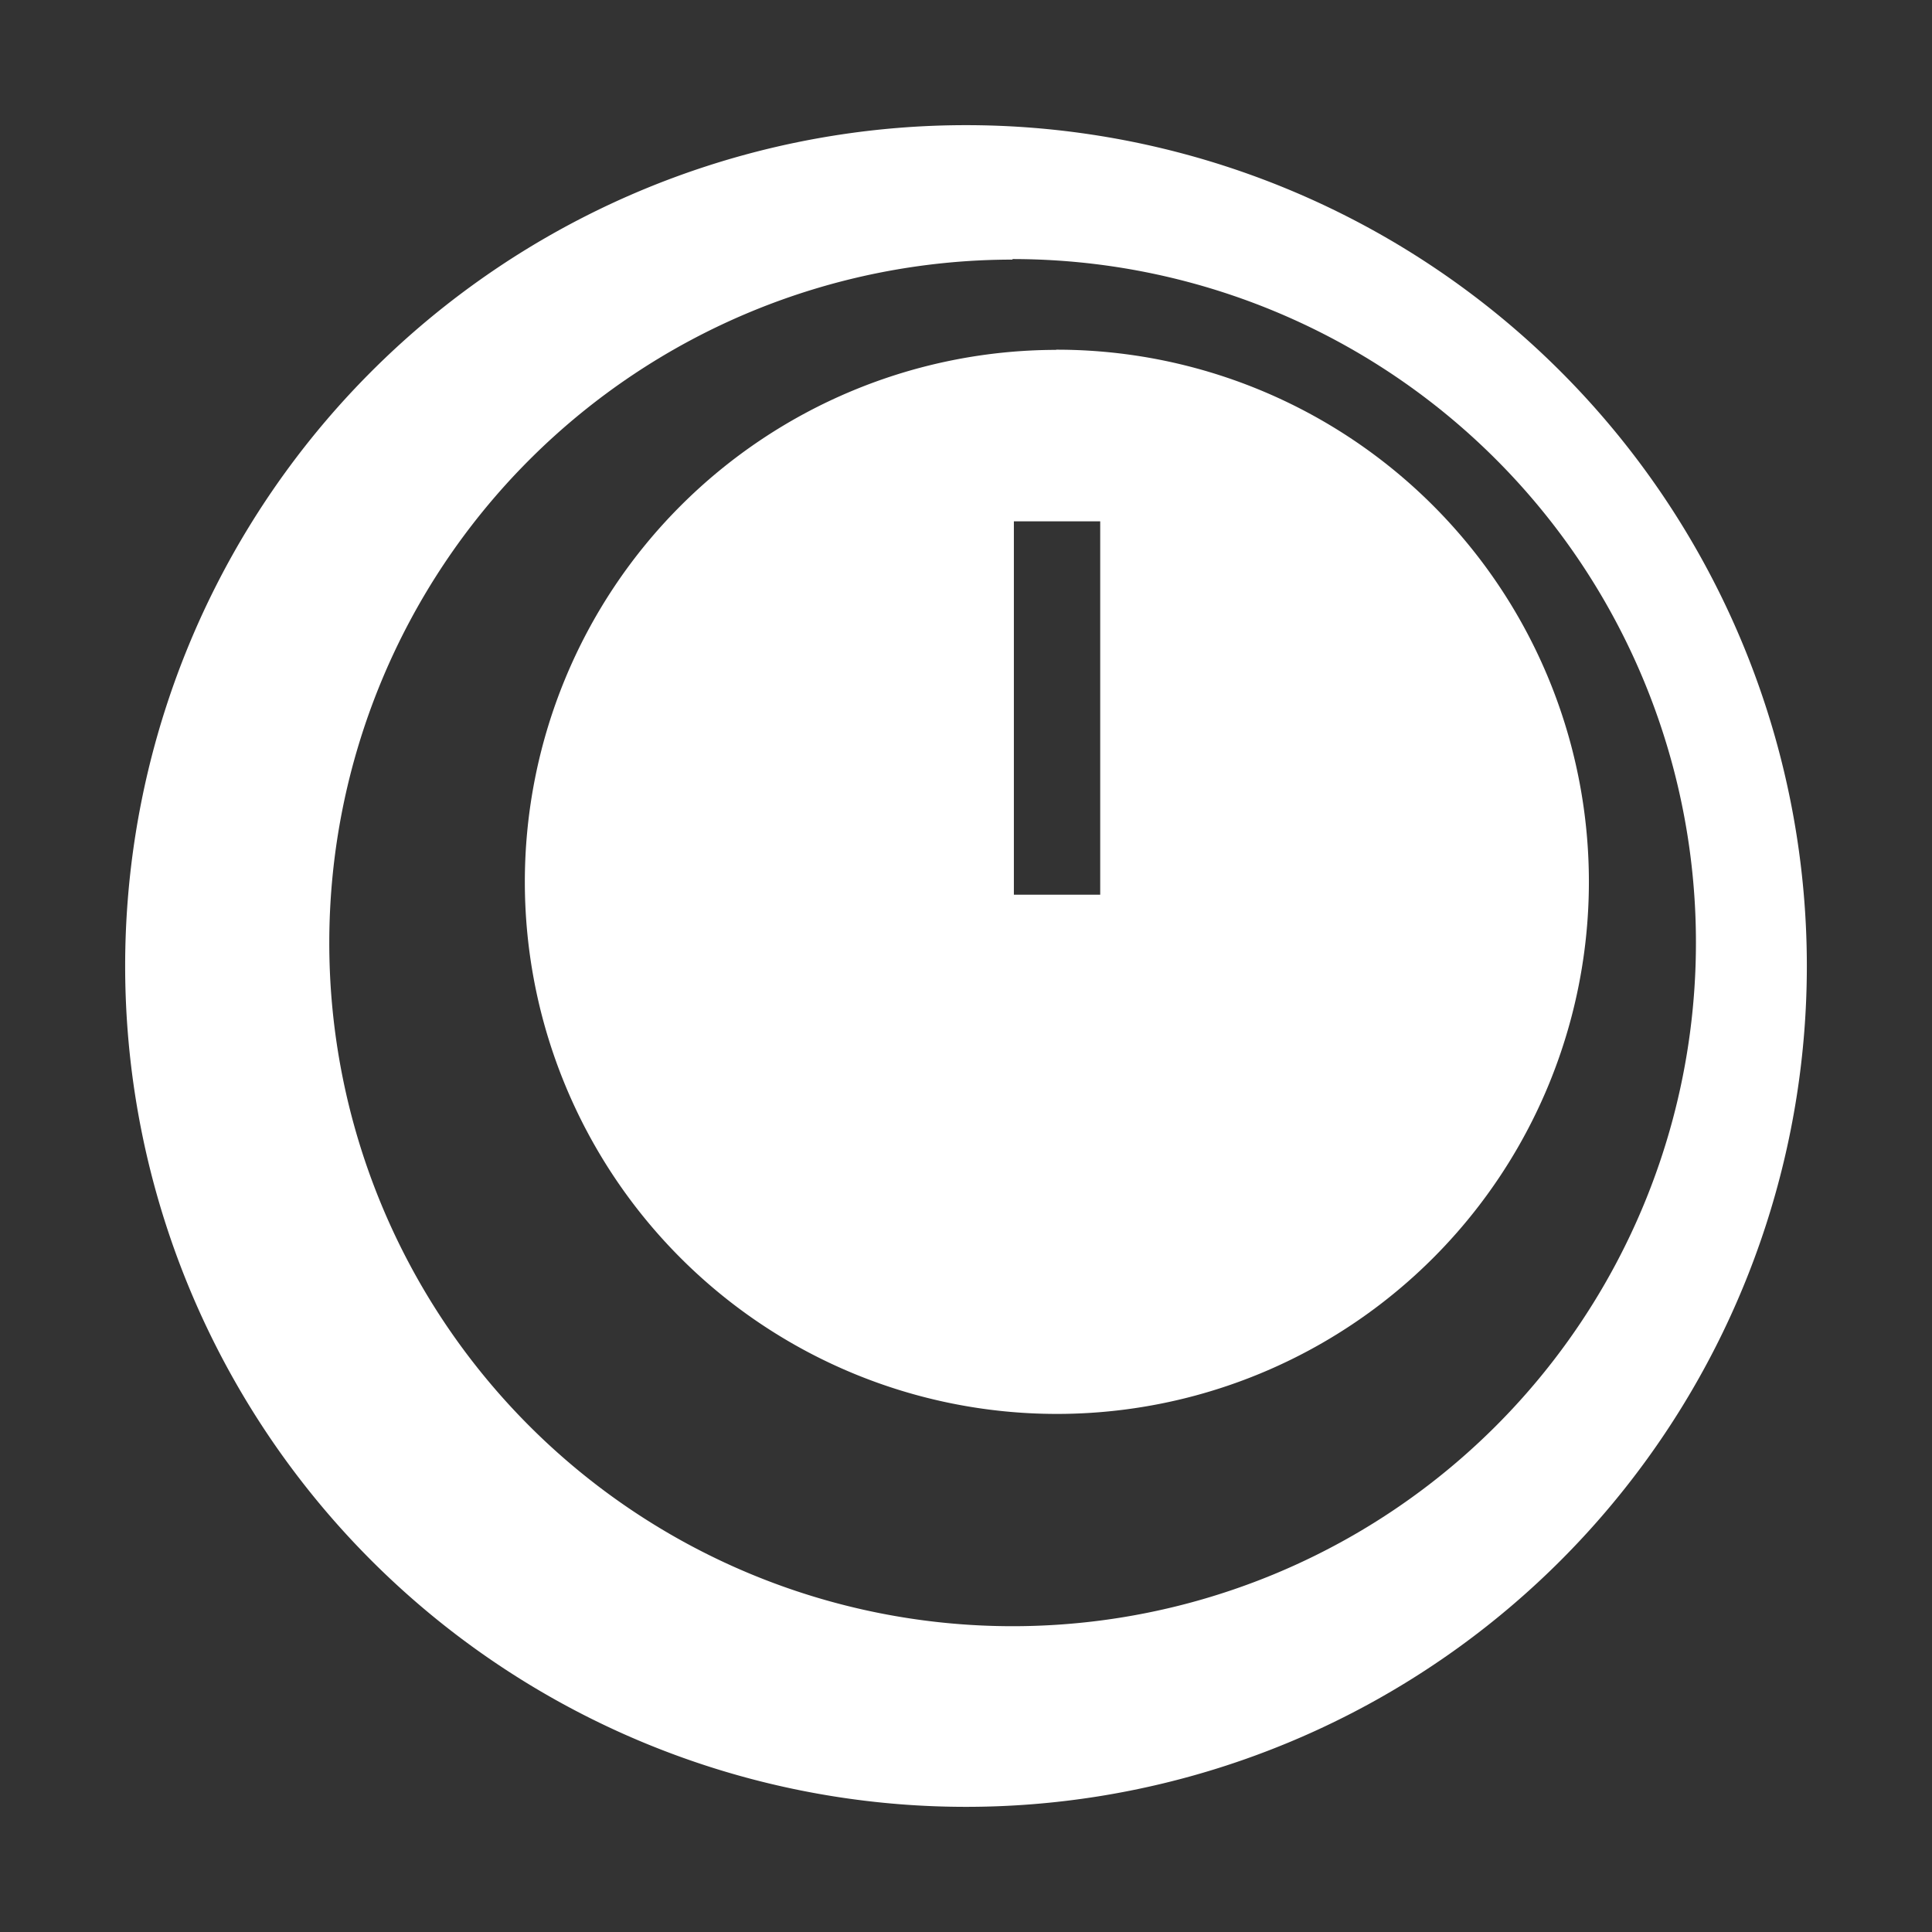 <svg xmlns="http://www.w3.org/2000/svg" viewBox="0 0 32 32" height="32" width="32">
    <rect x="0" y="0" width="32" height="32" fill="#333333" stroke="none"/>
    <path d="M16 2.073a13.927 13.927 0 0 0 0 27.854 13.927 13.927 0 0 0 0-27.854zm.77 2.218a11.318 11.318 0 0 1 11.32 11.327 11.318 11.318 0 0 1-11.32 11.317A11.318 11.318 0 0 1 5.454 15.616 11.318 11.318 0 0 1 16.77 4.3z" fill="#fff"/>
    <path d="M17.493 5.795a8.813 8.813 0 0 0-8.8 8.814 8.813 8.813 0 0 0 8.8 8.81 8.813 8.813 0 0 0 8.824-8.812 8.813 8.813 0 0 0-8.824-8.815zm-.7 2.84h1.43v6.184h-1.43z" fill="#fff"/>
</svg>
